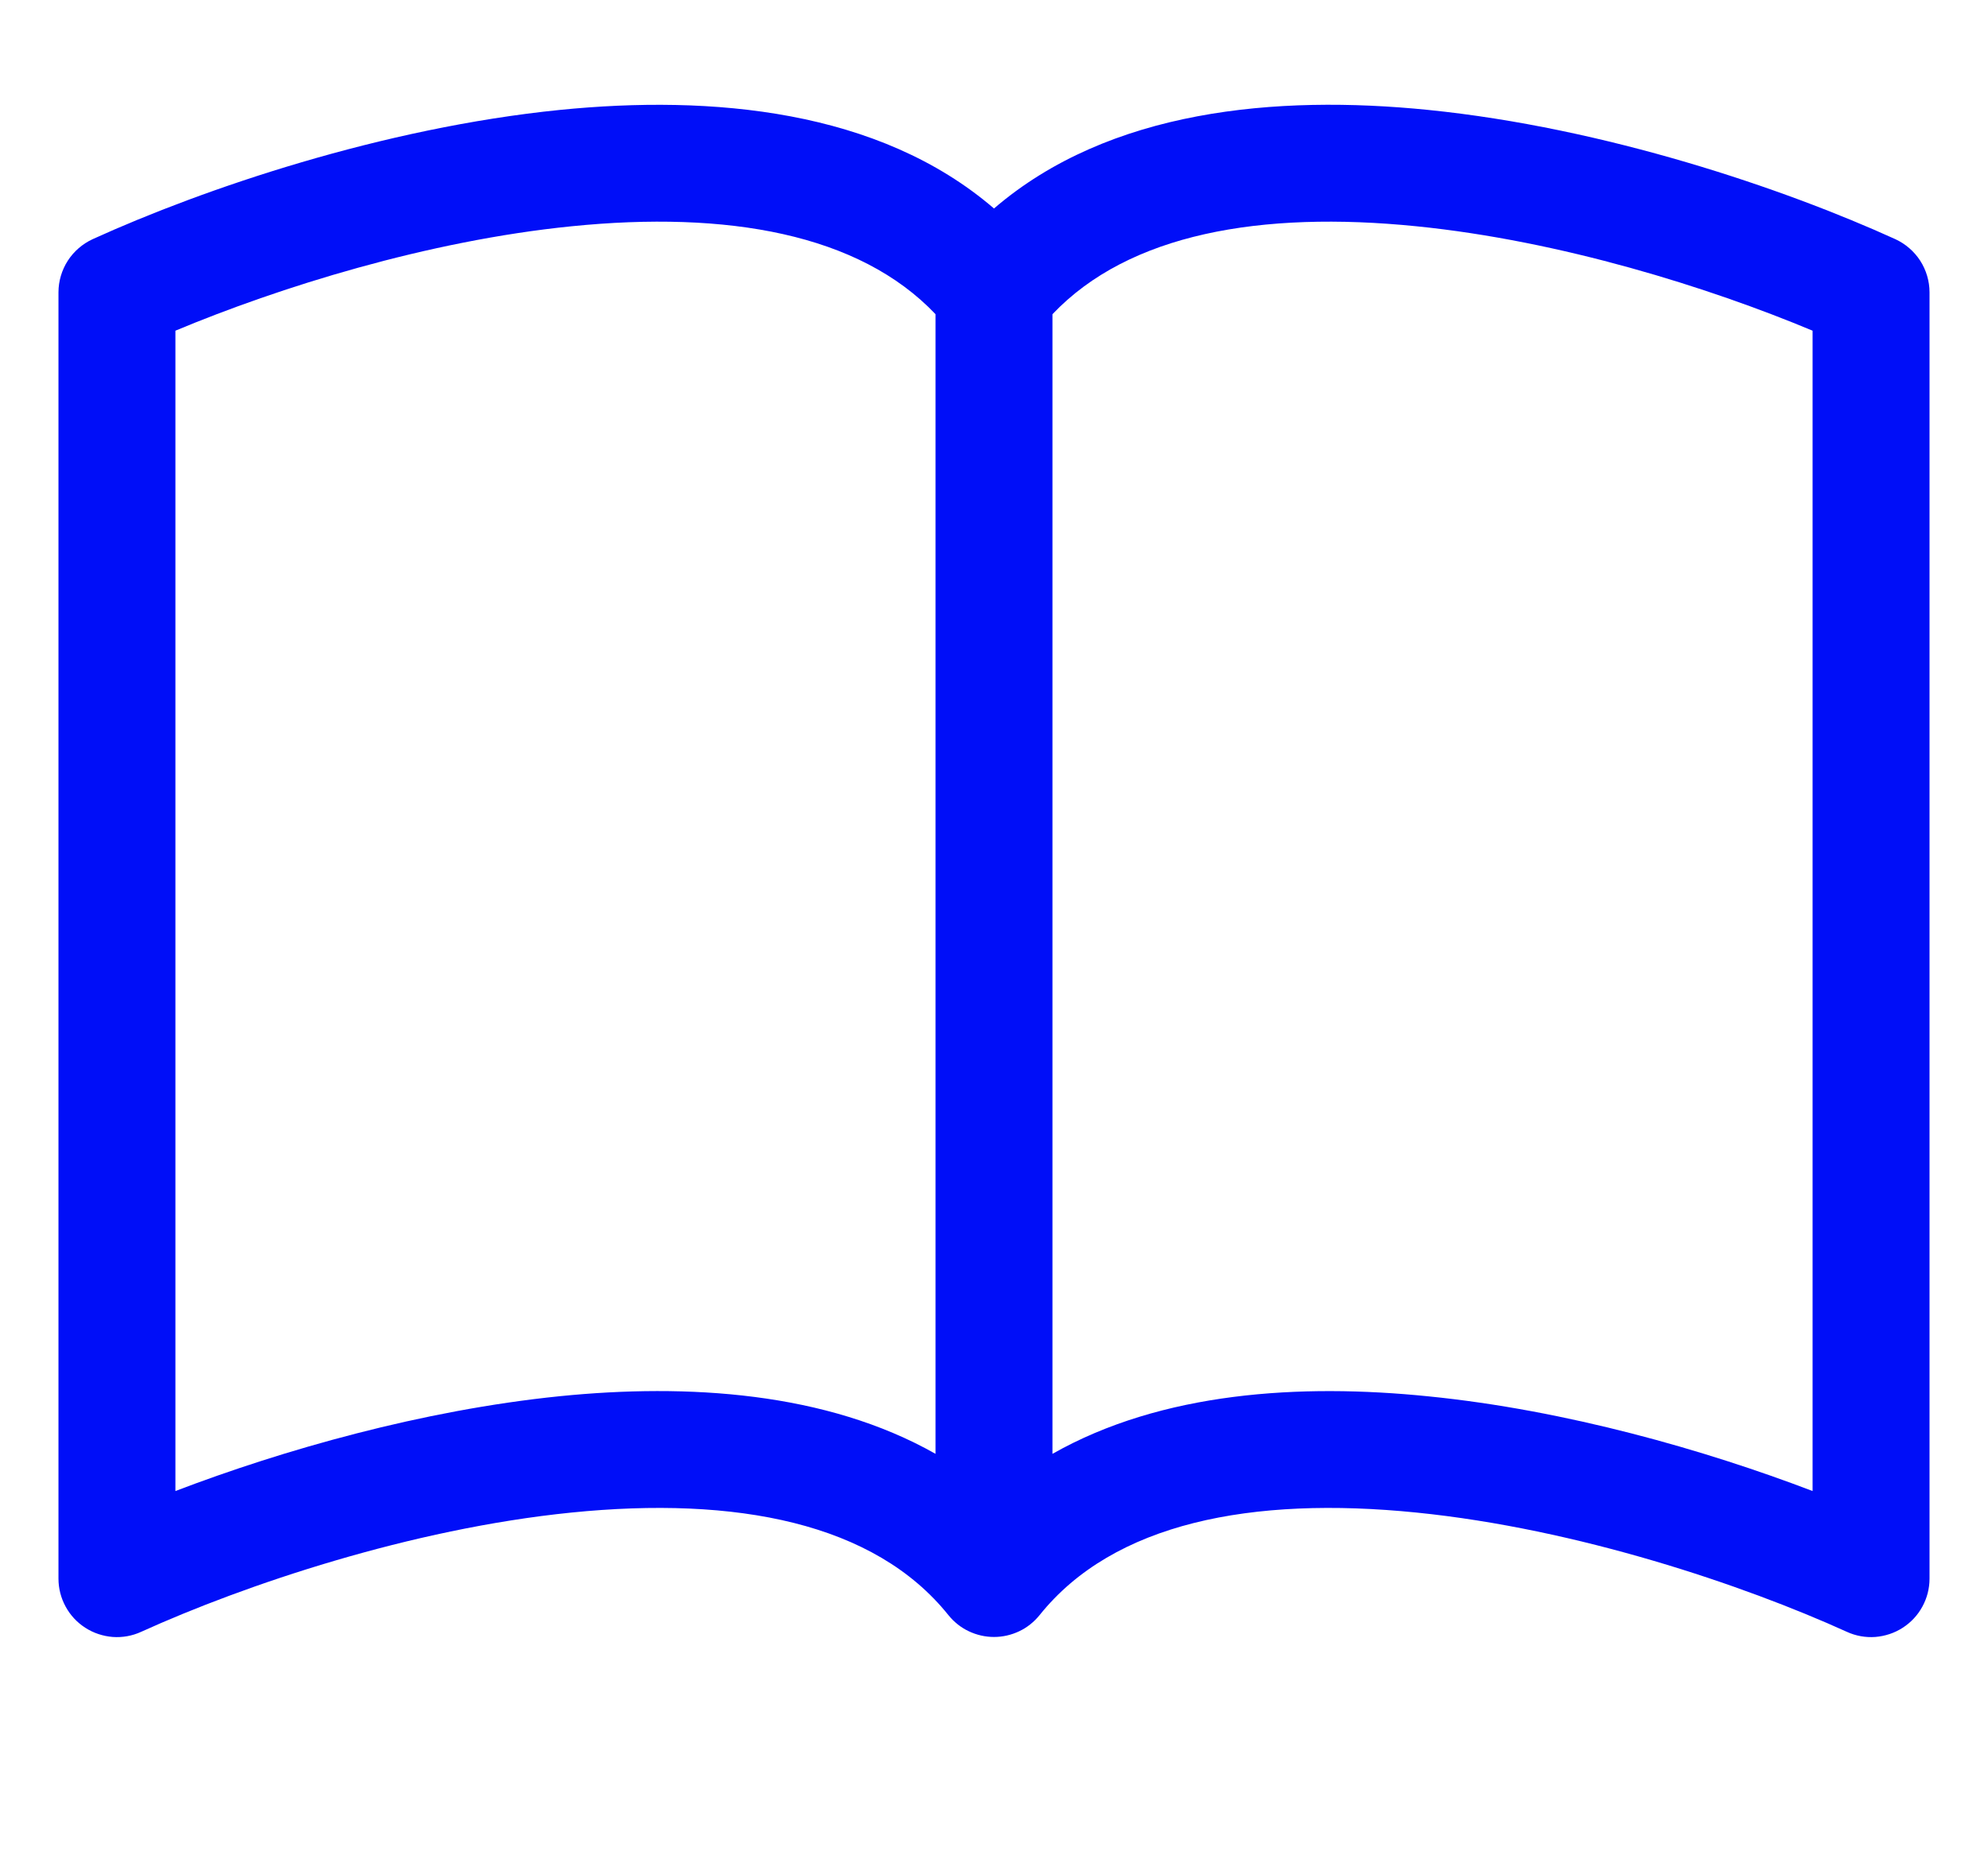 <svg width="17" height="16" viewBox="0 0 17 16" fill="none" xmlns="http://www.w3.org/2000/svg">
<g clip-path="url(#clip0_850_13775)">
<path d="M1.5 2.828C2.385 2.458 3.654 2.059 4.888 1.935C6.218 1.801 7.346 1.998 8 2.687V12.433C7.065 11.903 5.88 11.83 4.787 11.94C3.607 12.06 2.417 12.401 1.5 12.751V2.828ZM9 2.687C9.654 1.998 10.782 1.801 12.112 1.935C13.346 2.059 14.615 2.458 15.5 2.828V12.751C14.582 12.401 13.393 12.059 12.213 11.941C11.119 11.83 9.935 11.902 9 12.433V2.687ZM8.5 1.783C7.515 0.936 6.087 0.81 4.787 0.94C3.273 1.093 1.745 1.612 0.793 2.045C0.706 2.085 0.632 2.149 0.58 2.229C0.528 2.31 0.5 2.404 0.5 2.5V13.5C0.5 13.584 0.521 13.666 0.561 13.739C0.601 13.813 0.659 13.875 0.729 13.92C0.8 13.966 0.88 13.992 0.964 13.999C1.047 14.005 1.131 13.99 1.207 13.955C2.089 13.555 3.51 13.074 4.887 12.935C6.296 12.793 7.477 13.022 8.11 13.812C8.157 13.87 8.216 13.918 8.284 13.95C8.351 13.982 8.425 13.999 8.5 13.999C8.575 13.999 8.649 13.982 8.716 13.95C8.784 13.918 8.843 13.87 8.89 13.812C9.523 13.022 10.704 12.793 12.112 12.935C13.49 13.074 14.912 13.555 15.793 13.955C15.869 13.99 15.953 14.005 16.036 13.999C16.12 13.992 16.2 13.966 16.271 13.92C16.341 13.875 16.399 13.813 16.439 13.739C16.479 13.666 16.5 13.584 16.5 13.5V2.5C16.5 2.404 16.472 2.31 16.42 2.229C16.368 2.149 16.294 2.085 16.207 2.045C15.255 1.612 13.727 1.093 12.213 0.94C10.913 0.809 9.485 0.936 8.5 1.783Z" fill="#000EF8"/>
</g>
<defs>
<clipPath id="clip0_850_13775">
<rect width="16" height="16" fill="white" transform="translate(0.5)"/>
</clipPath>
</defs>
</svg>
